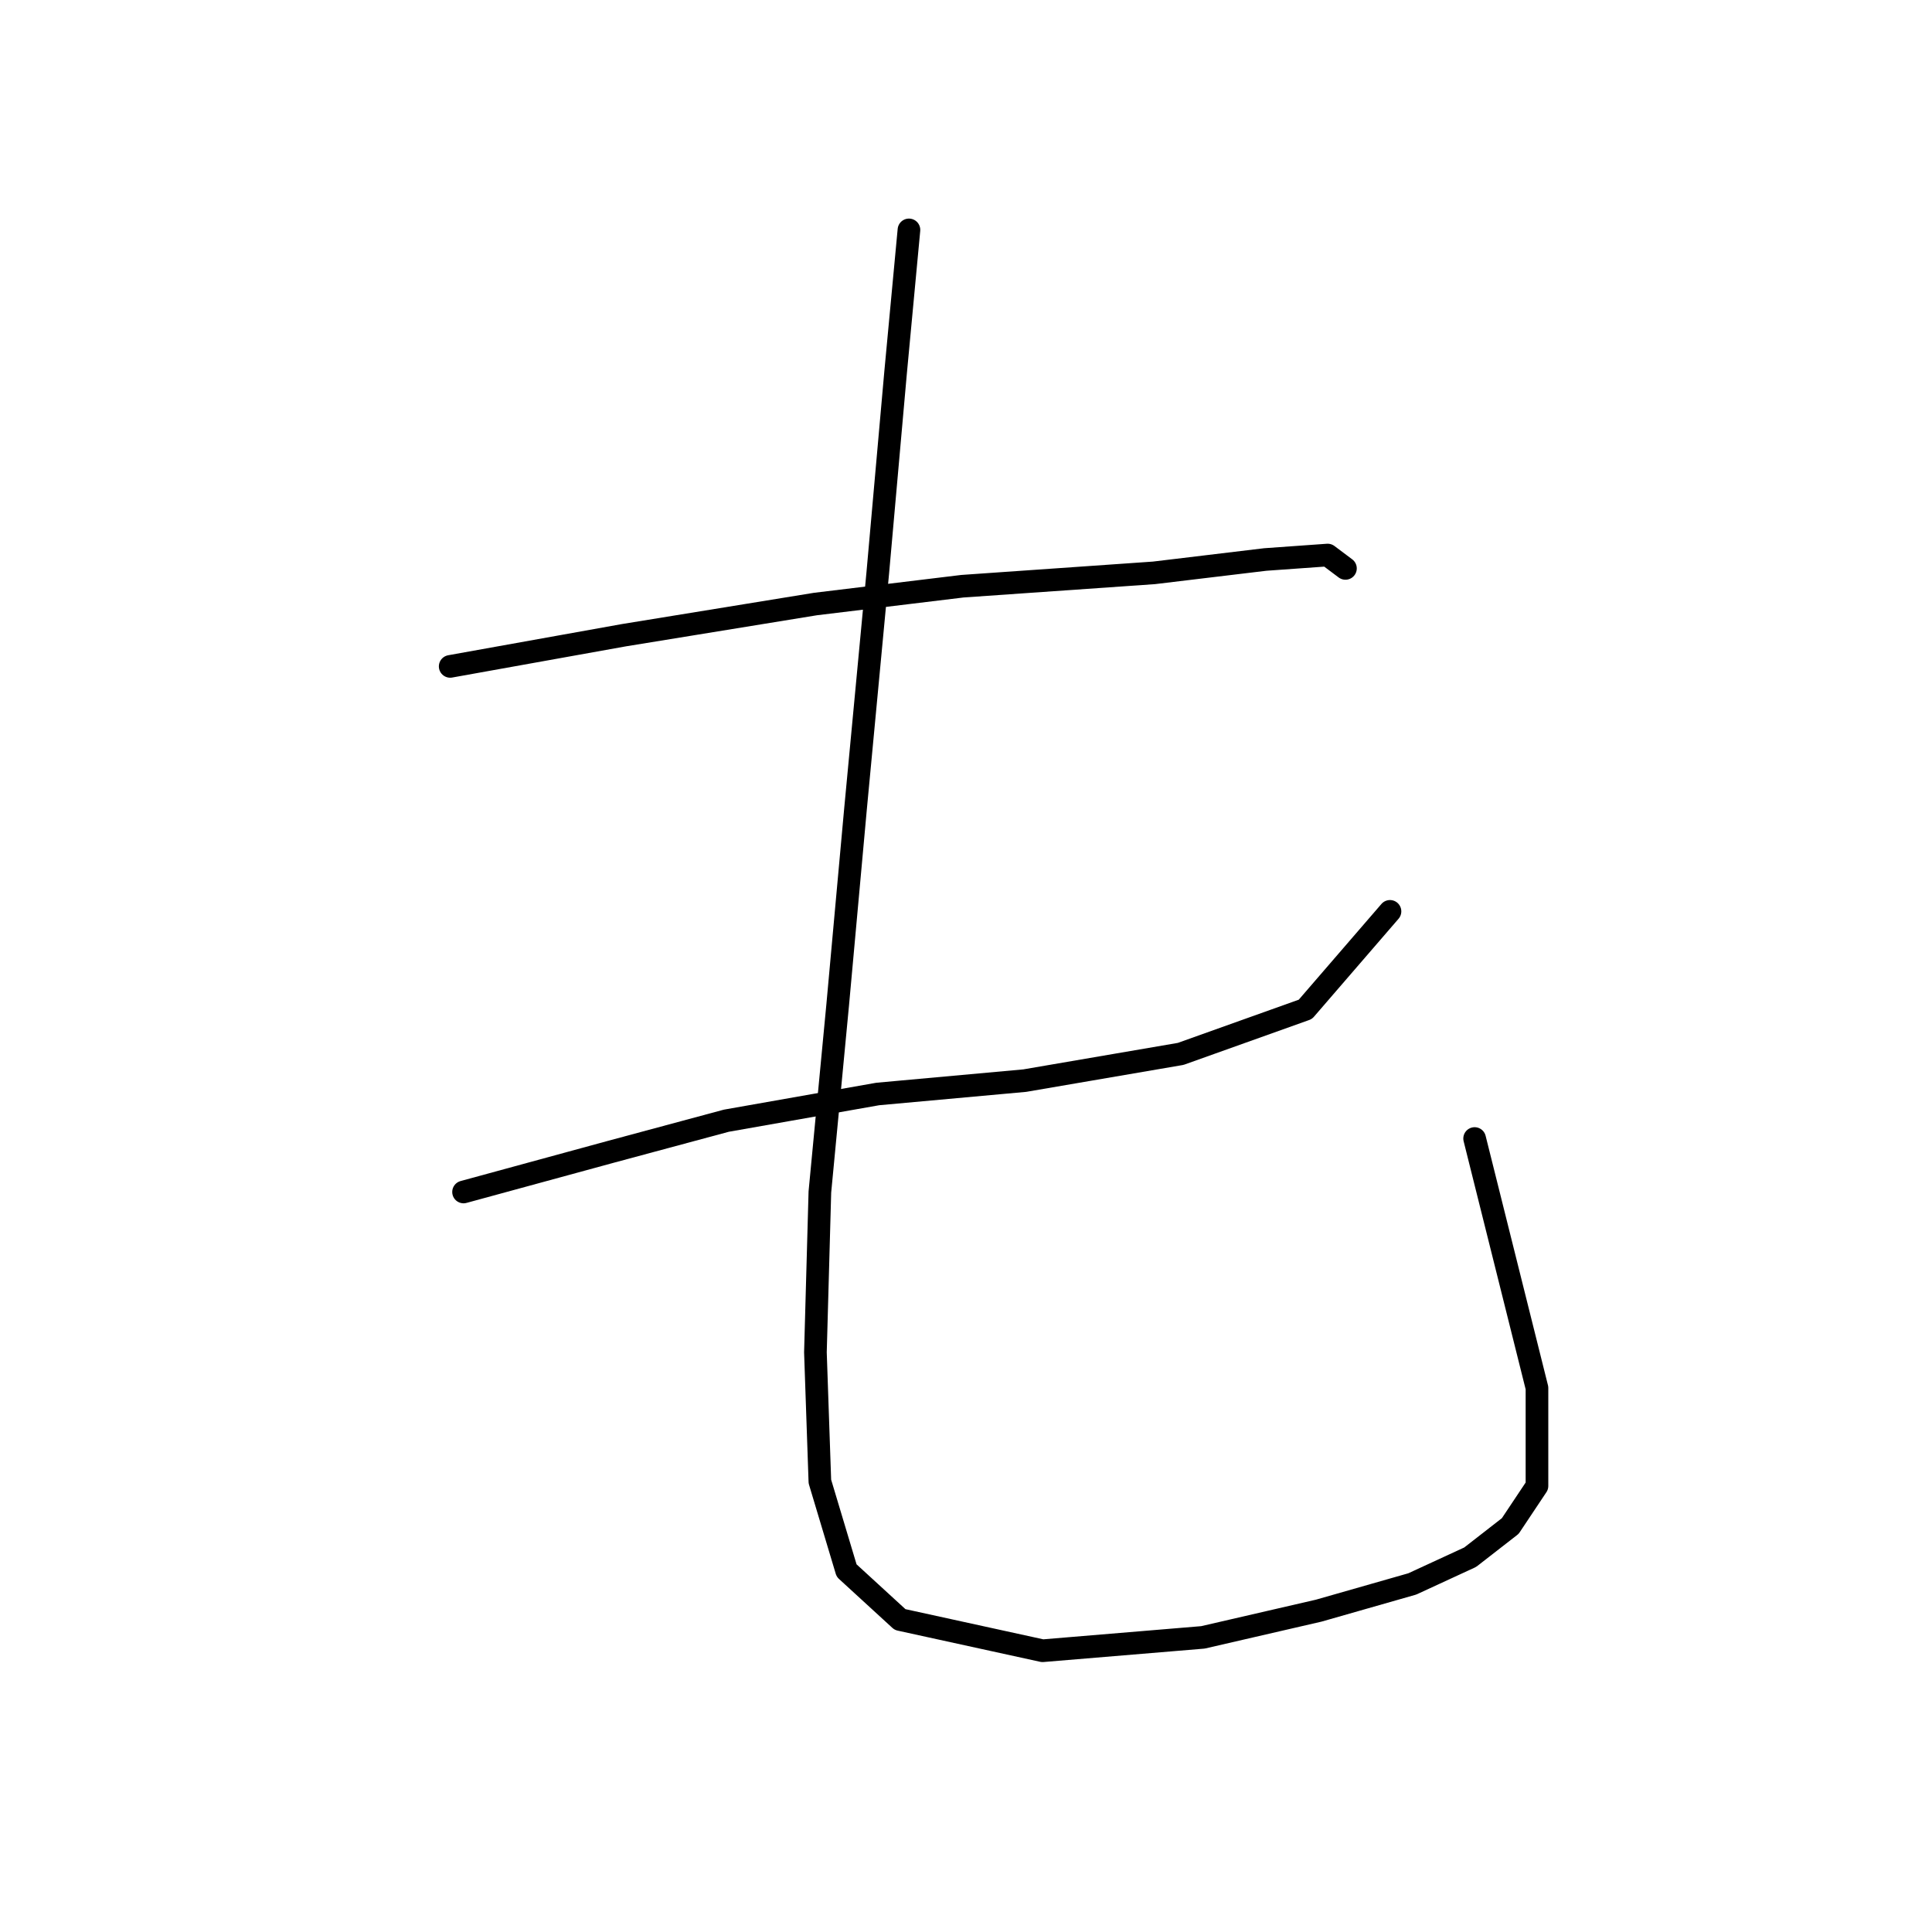 <?xml version="1.0" standalone="no"?>
    <svg width="256" height="256" xmlns="http://www.w3.org/2000/svg" version="1.1">
    <polyline stroke="black" stroke-width="3" stroke-linecap="round" fill="transparent" stroke-linejoin="round" points="59.652 88.301 82.669 84.169 108.047 80.038 127.524 77.677 152.901 75.907 167.656 74.136 175.919 73.546 178.279 75.317 178.279 75.317 " />
        <polyline stroke="black" stroke-width="3" stroke-linecap="round" fill="transparent" stroke-linejoin="round" points="61.423 157.943 80.899 152.631 96.244 148.5 116.31 144.959 135.786 143.188 156.443 139.647 172.968 133.745 184.181 120.761 184.181 120.761 " />
        <polyline stroke="black" stroke-width="3" stroke-linecap="round" fill="transparent" stroke-linejoin="round" points="120.441 30.463 118.671 49.349 116.31 75.907 113.359 107.187 110.998 133.155 108.638 157.943 108.047 179.189 108.638 196.305 112.179 208.108 119.261 214.6 138.147 218.732 159.393 216.961 174.738 213.42 187.132 209.879 194.805 206.338 200.116 202.206 203.657 196.895 203.657 183.911 195.395 150.86 195.395 150.86 " />
        </svg>